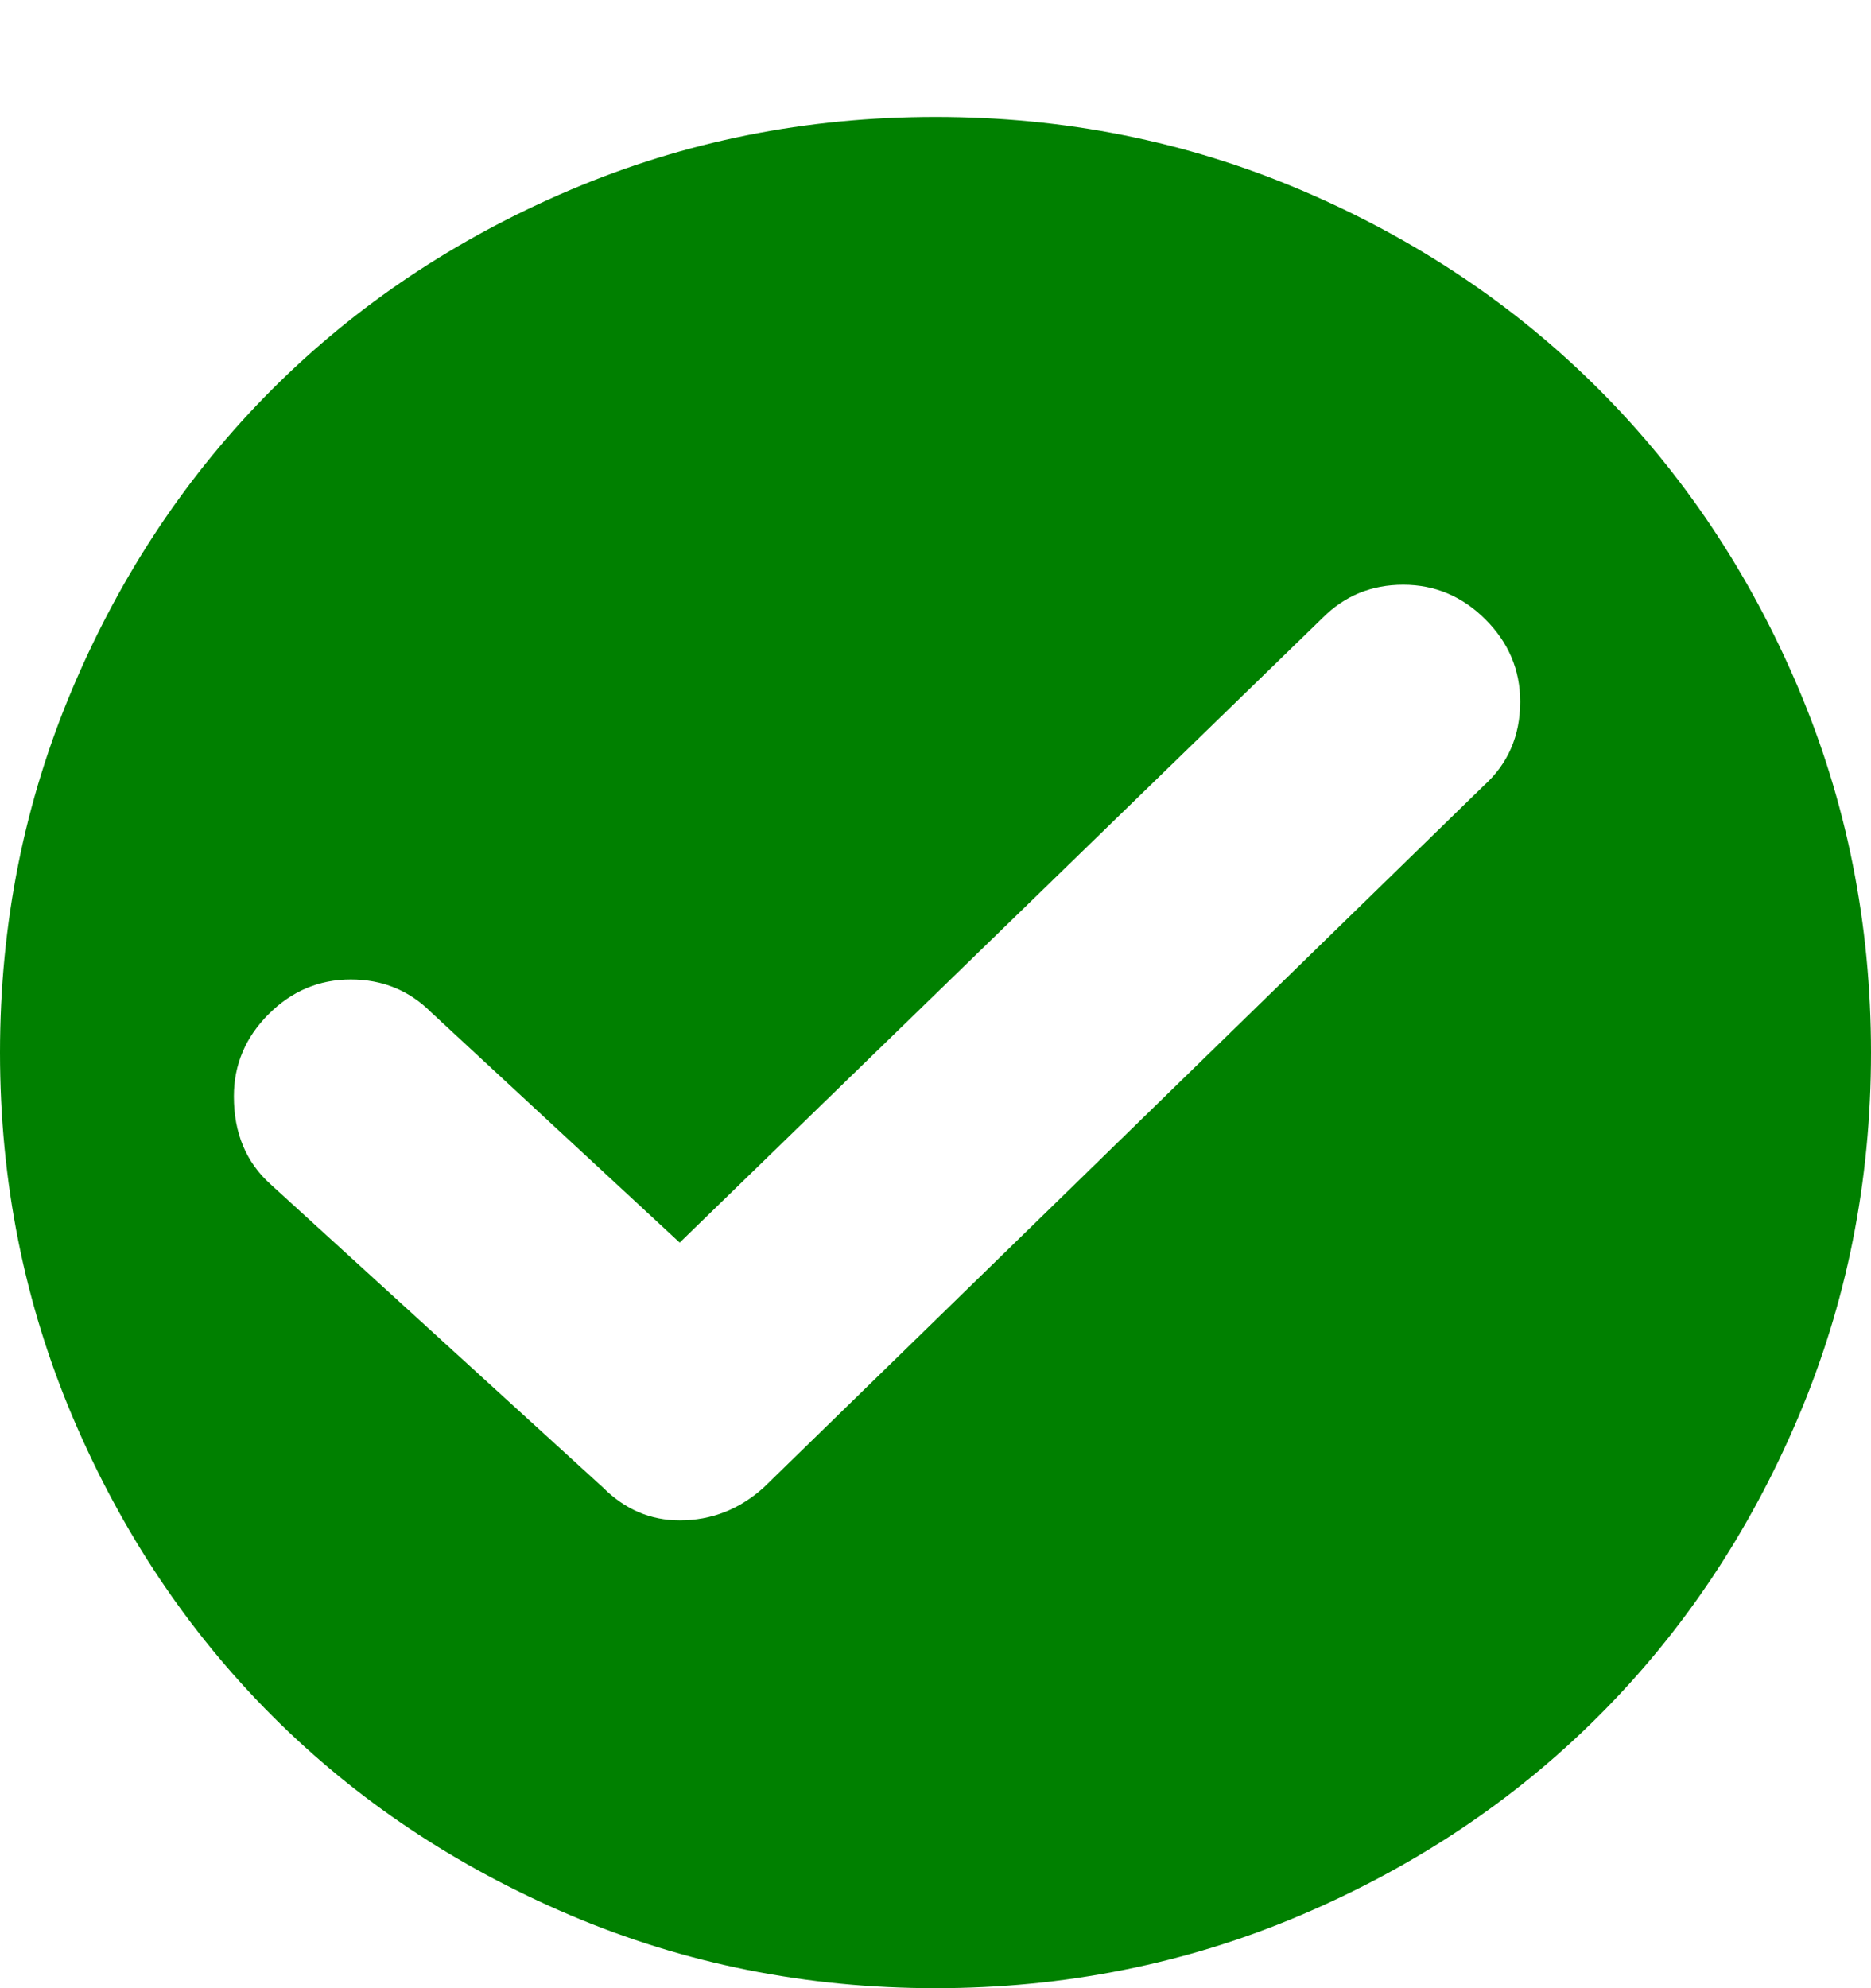 <svg viewBox="0 0 512 544.001" xmlns="http://www.w3.org/2000/svg"><path fill="green" d="M256 32q53 0 100 20t81.5 54.5Q472 141 492 188t20 100q0 53-20 100t-54.5 81.5Q403 504 356 524t-100 20q-53 0-100-20t-81.5-54.5Q40 435 20 388T0 288q0-53 20-100t54.5-81.5Q109 72 156 52t100-20zm150 183q10-9 10-23 0-13-9.5-22.5T384 160q-13 0-22 9L186 340l-68-63q-9-9-22-9t-22.5 9.5Q64 287 64 300q0 15 10 24l91 83q9 9 21 9 13 0 23-9l197-192z"/></svg>